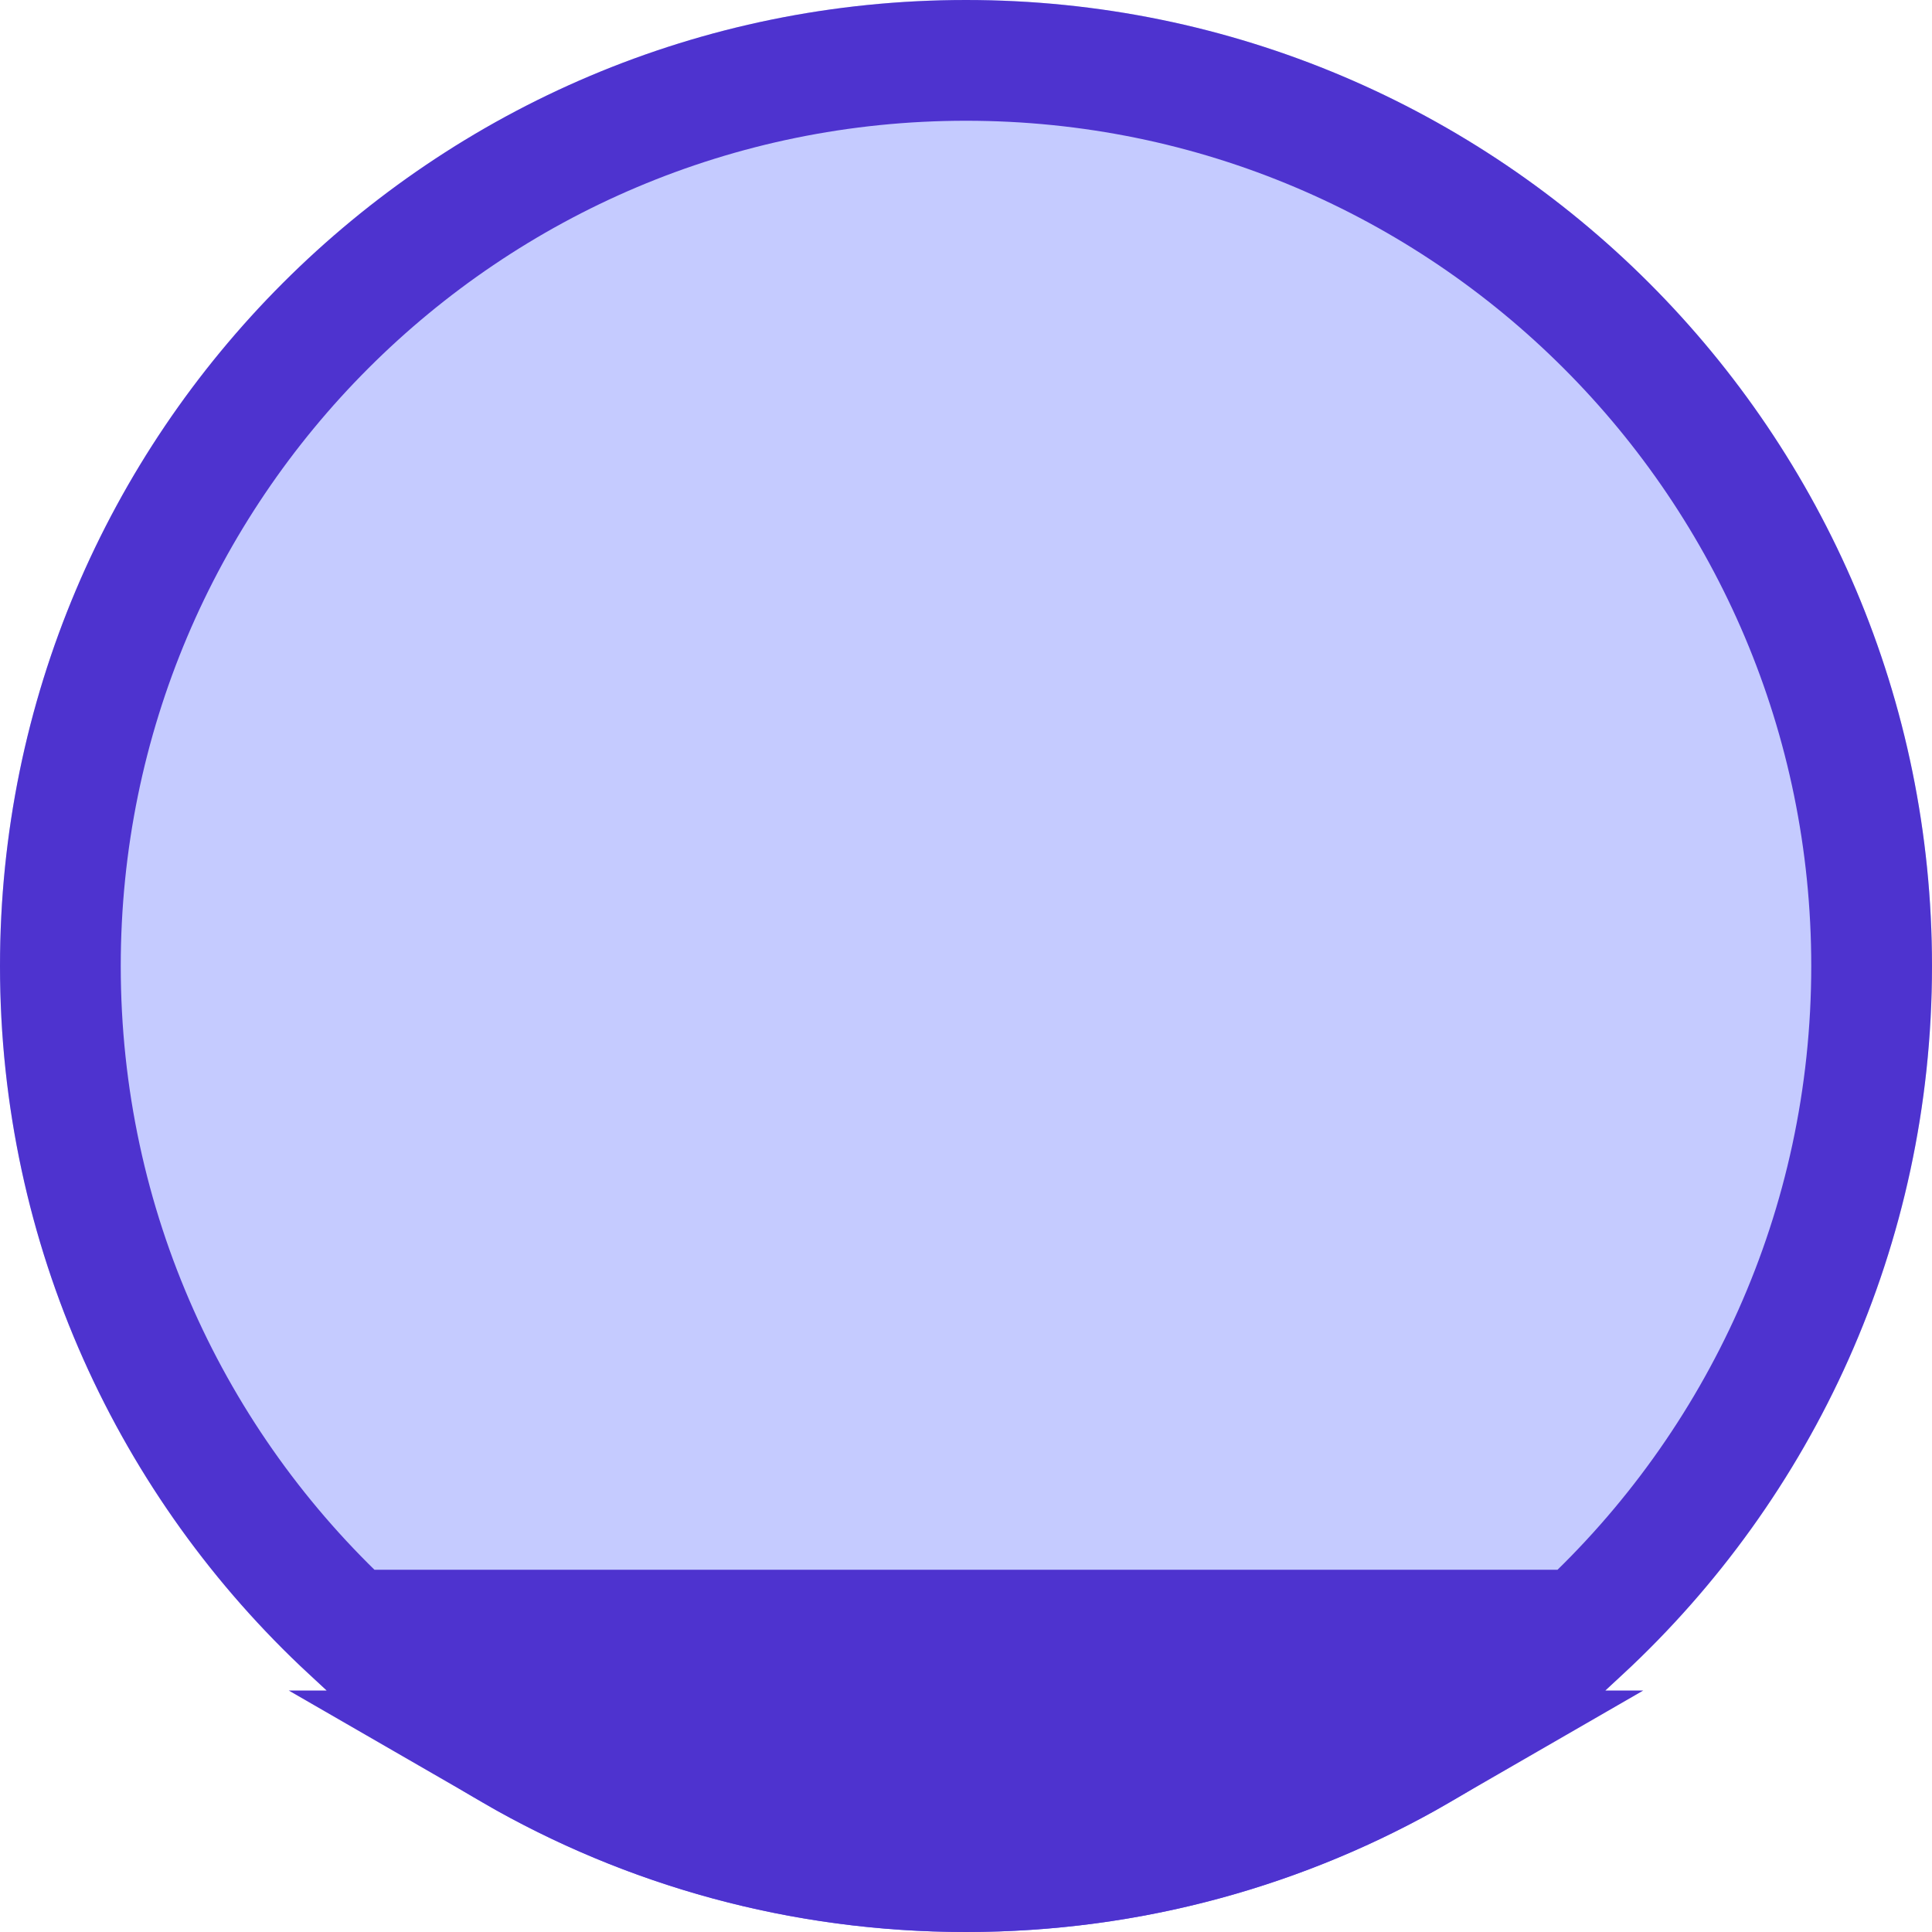 <svg width="16" height="16" viewBox="0 0 16 16" fill="none" xmlns="http://www.w3.org/2000/svg">
<path fill-rule="evenodd" clip-rule="evenodd" d="M8 16C10.029 16 11.881 15.245 13.292 14H2.708C4.119 15.245 5.971 16 8 16Z" fill="#6A5EF6"/>
<path d="M8 0C3.582 0 0 3.582 0 8C0 10.389 1.048 12.534 2.708 14H13.292C14.953 12.534 16 10.389 16 8C16 3.582 12.418 0 8 0Z" fill="#C5CBFF"/>
<path d="M15.5 8C15.5 10.173 14.576 12.13 13.099 13.5H2.901C1.423 12.13 0.5 10.173 0.5 8C0.5 3.858 3.858 0.5 8 0.5C12.142 0.5 15.5 3.858 15.5 8ZM8 15.5C6.636 15.5 5.357 15.136 4.256 14.5H11.744C10.643 15.136 9.364 15.5 8 15.5Z" stroke="#4E33CF"/>
</svg>
